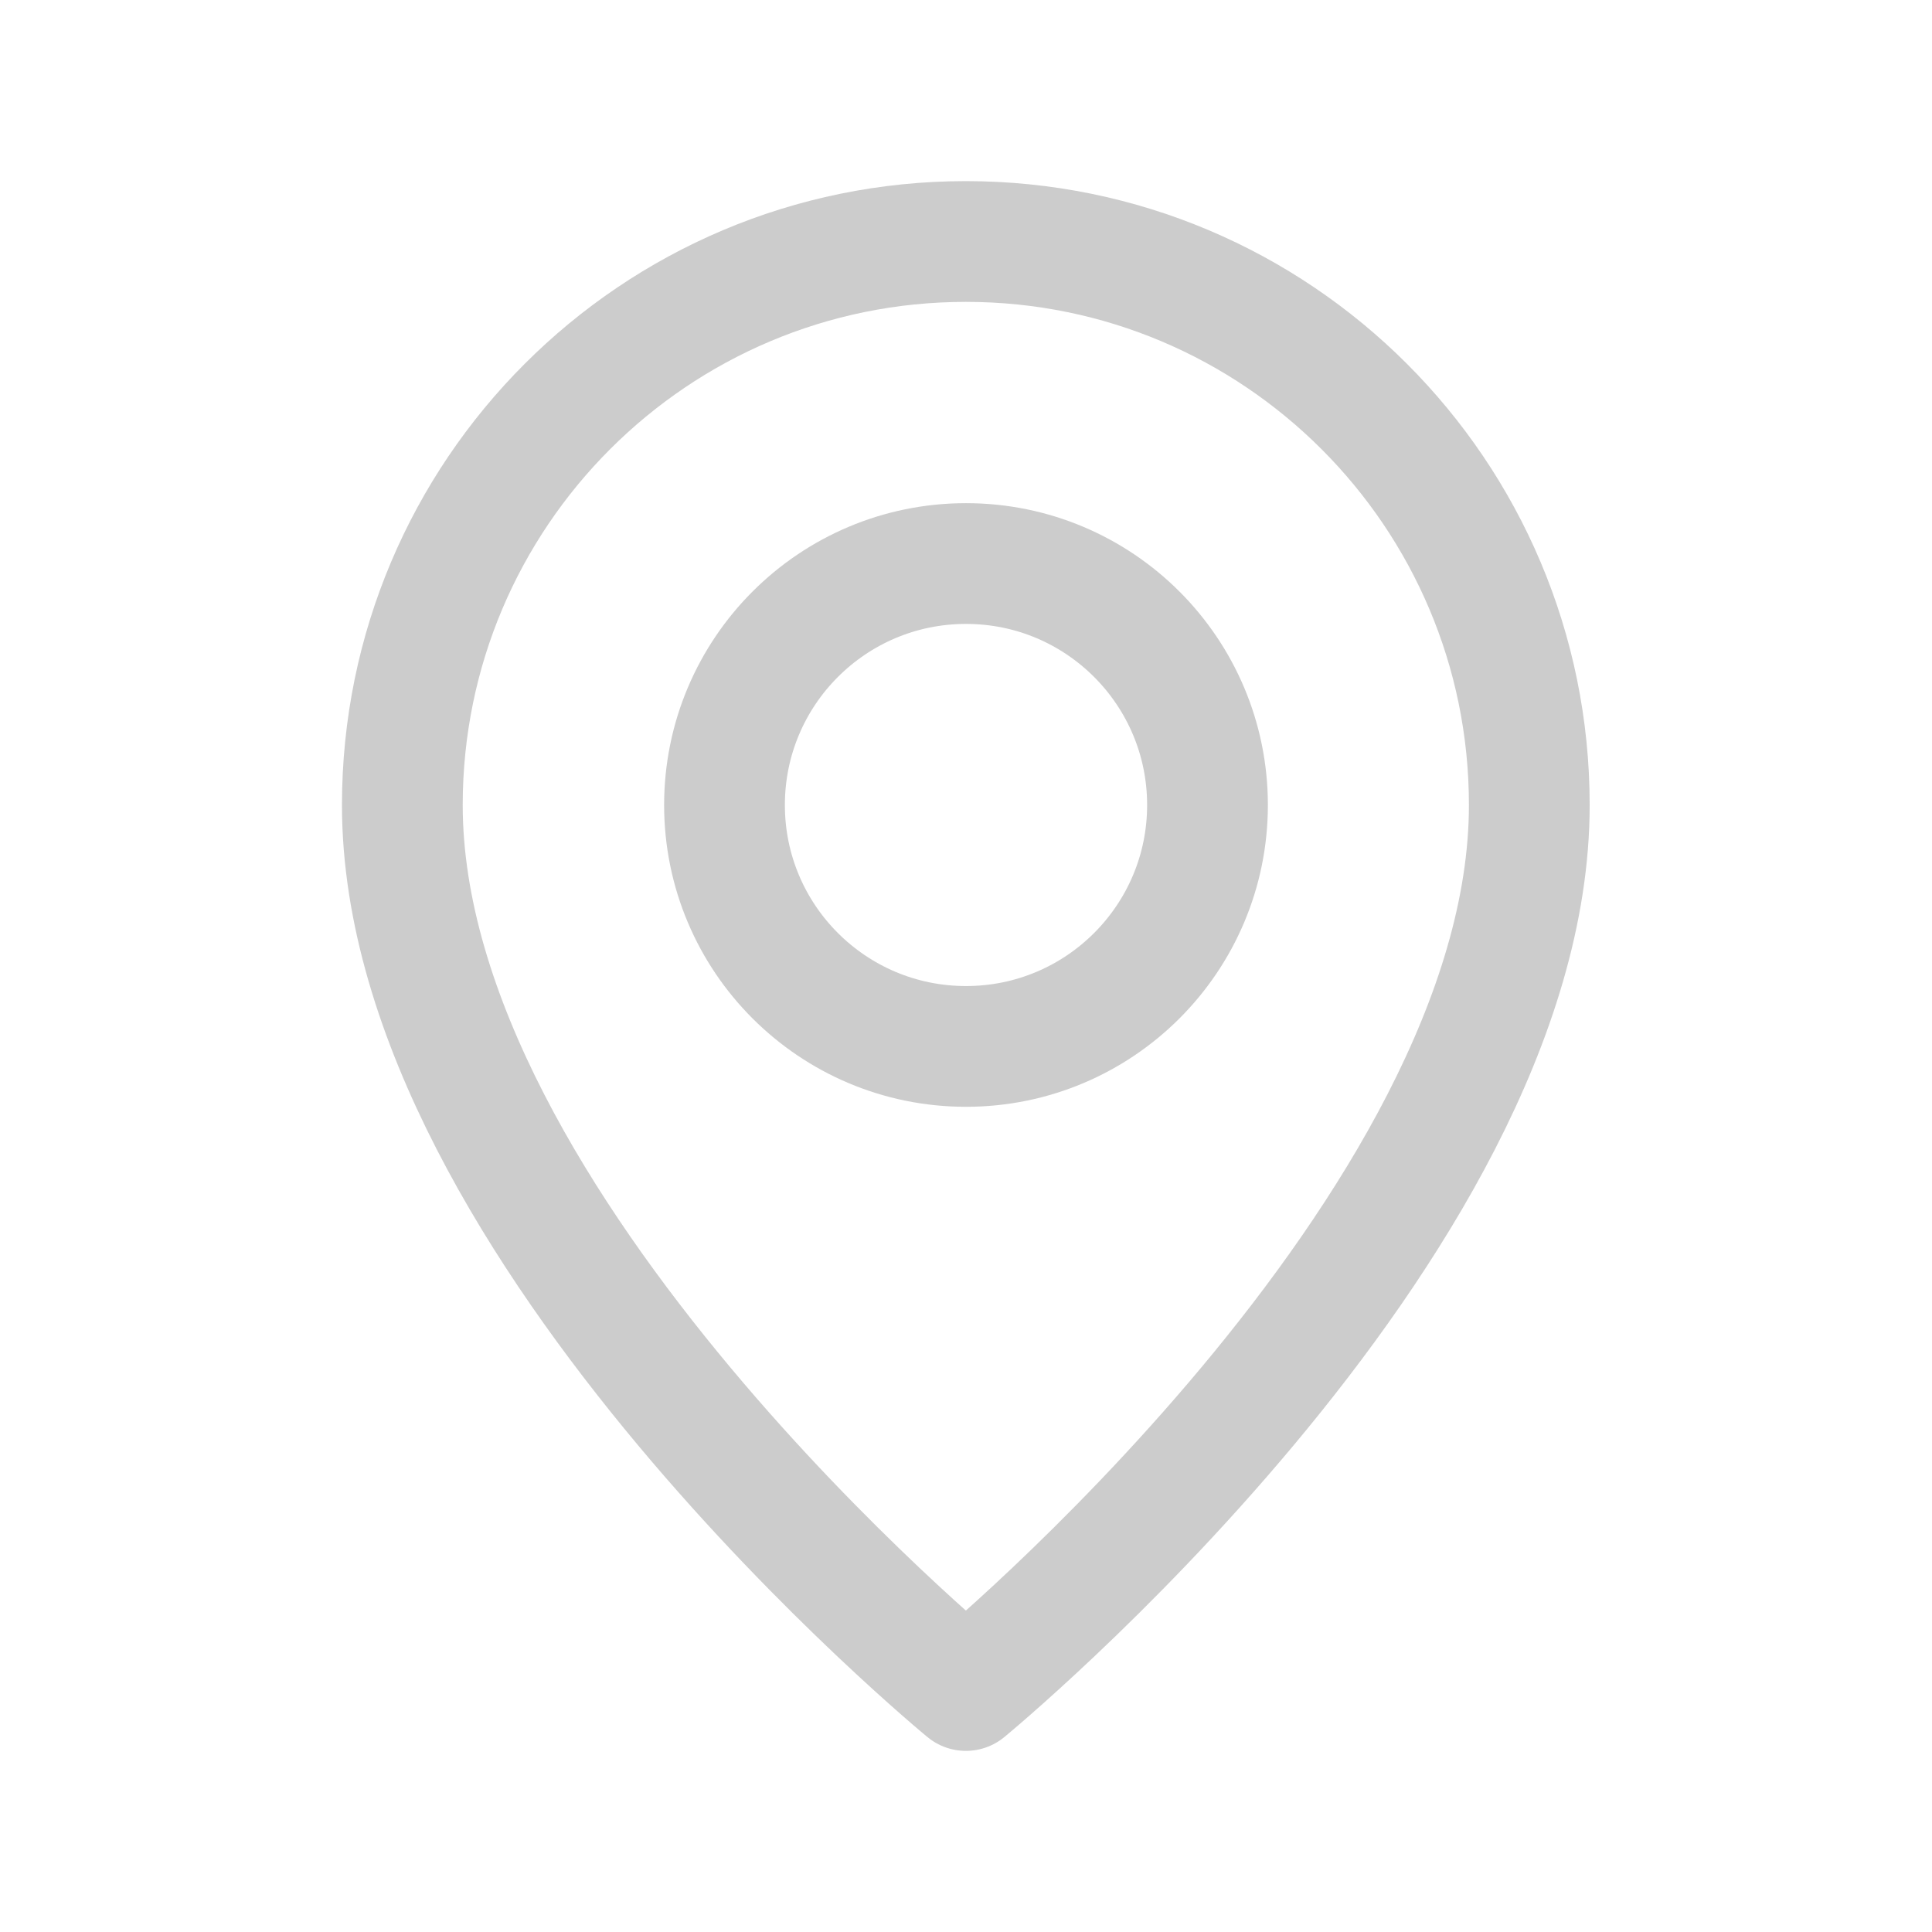 <svg width="16" height="16" viewBox="0 0 16 16" fill="none" xmlns="http://www.w3.org/2000/svg">
<path fill-rule="evenodd" clip-rule="evenodd" d="M8 8.666V8.666C6.895 8.666 6 7.771 6 6.667V6.667C6 5.562 6.895 4.667 8 4.667V4.667C9.105 4.667 10 5.562 10 6.667V6.667C10 7.771 9.105 8.666 8 8.666Z" stroke="#CCCCCC" stroke-linecap="round" stroke-linejoin="round"/>
<path fill-rule="evenodd" clip-rule="evenodd" d="M7.999 14C7.999 14 3.332 10.167 3.332 6.667C3.332 4.089 5.421 2 7.999 2C10.576 2 12.665 4.089 12.665 6.667C12.665 10.167 7.999 14 7.999 14Z" stroke="#CCCCCC" stroke-linecap="round" stroke-linejoin="round"/>
</svg>
